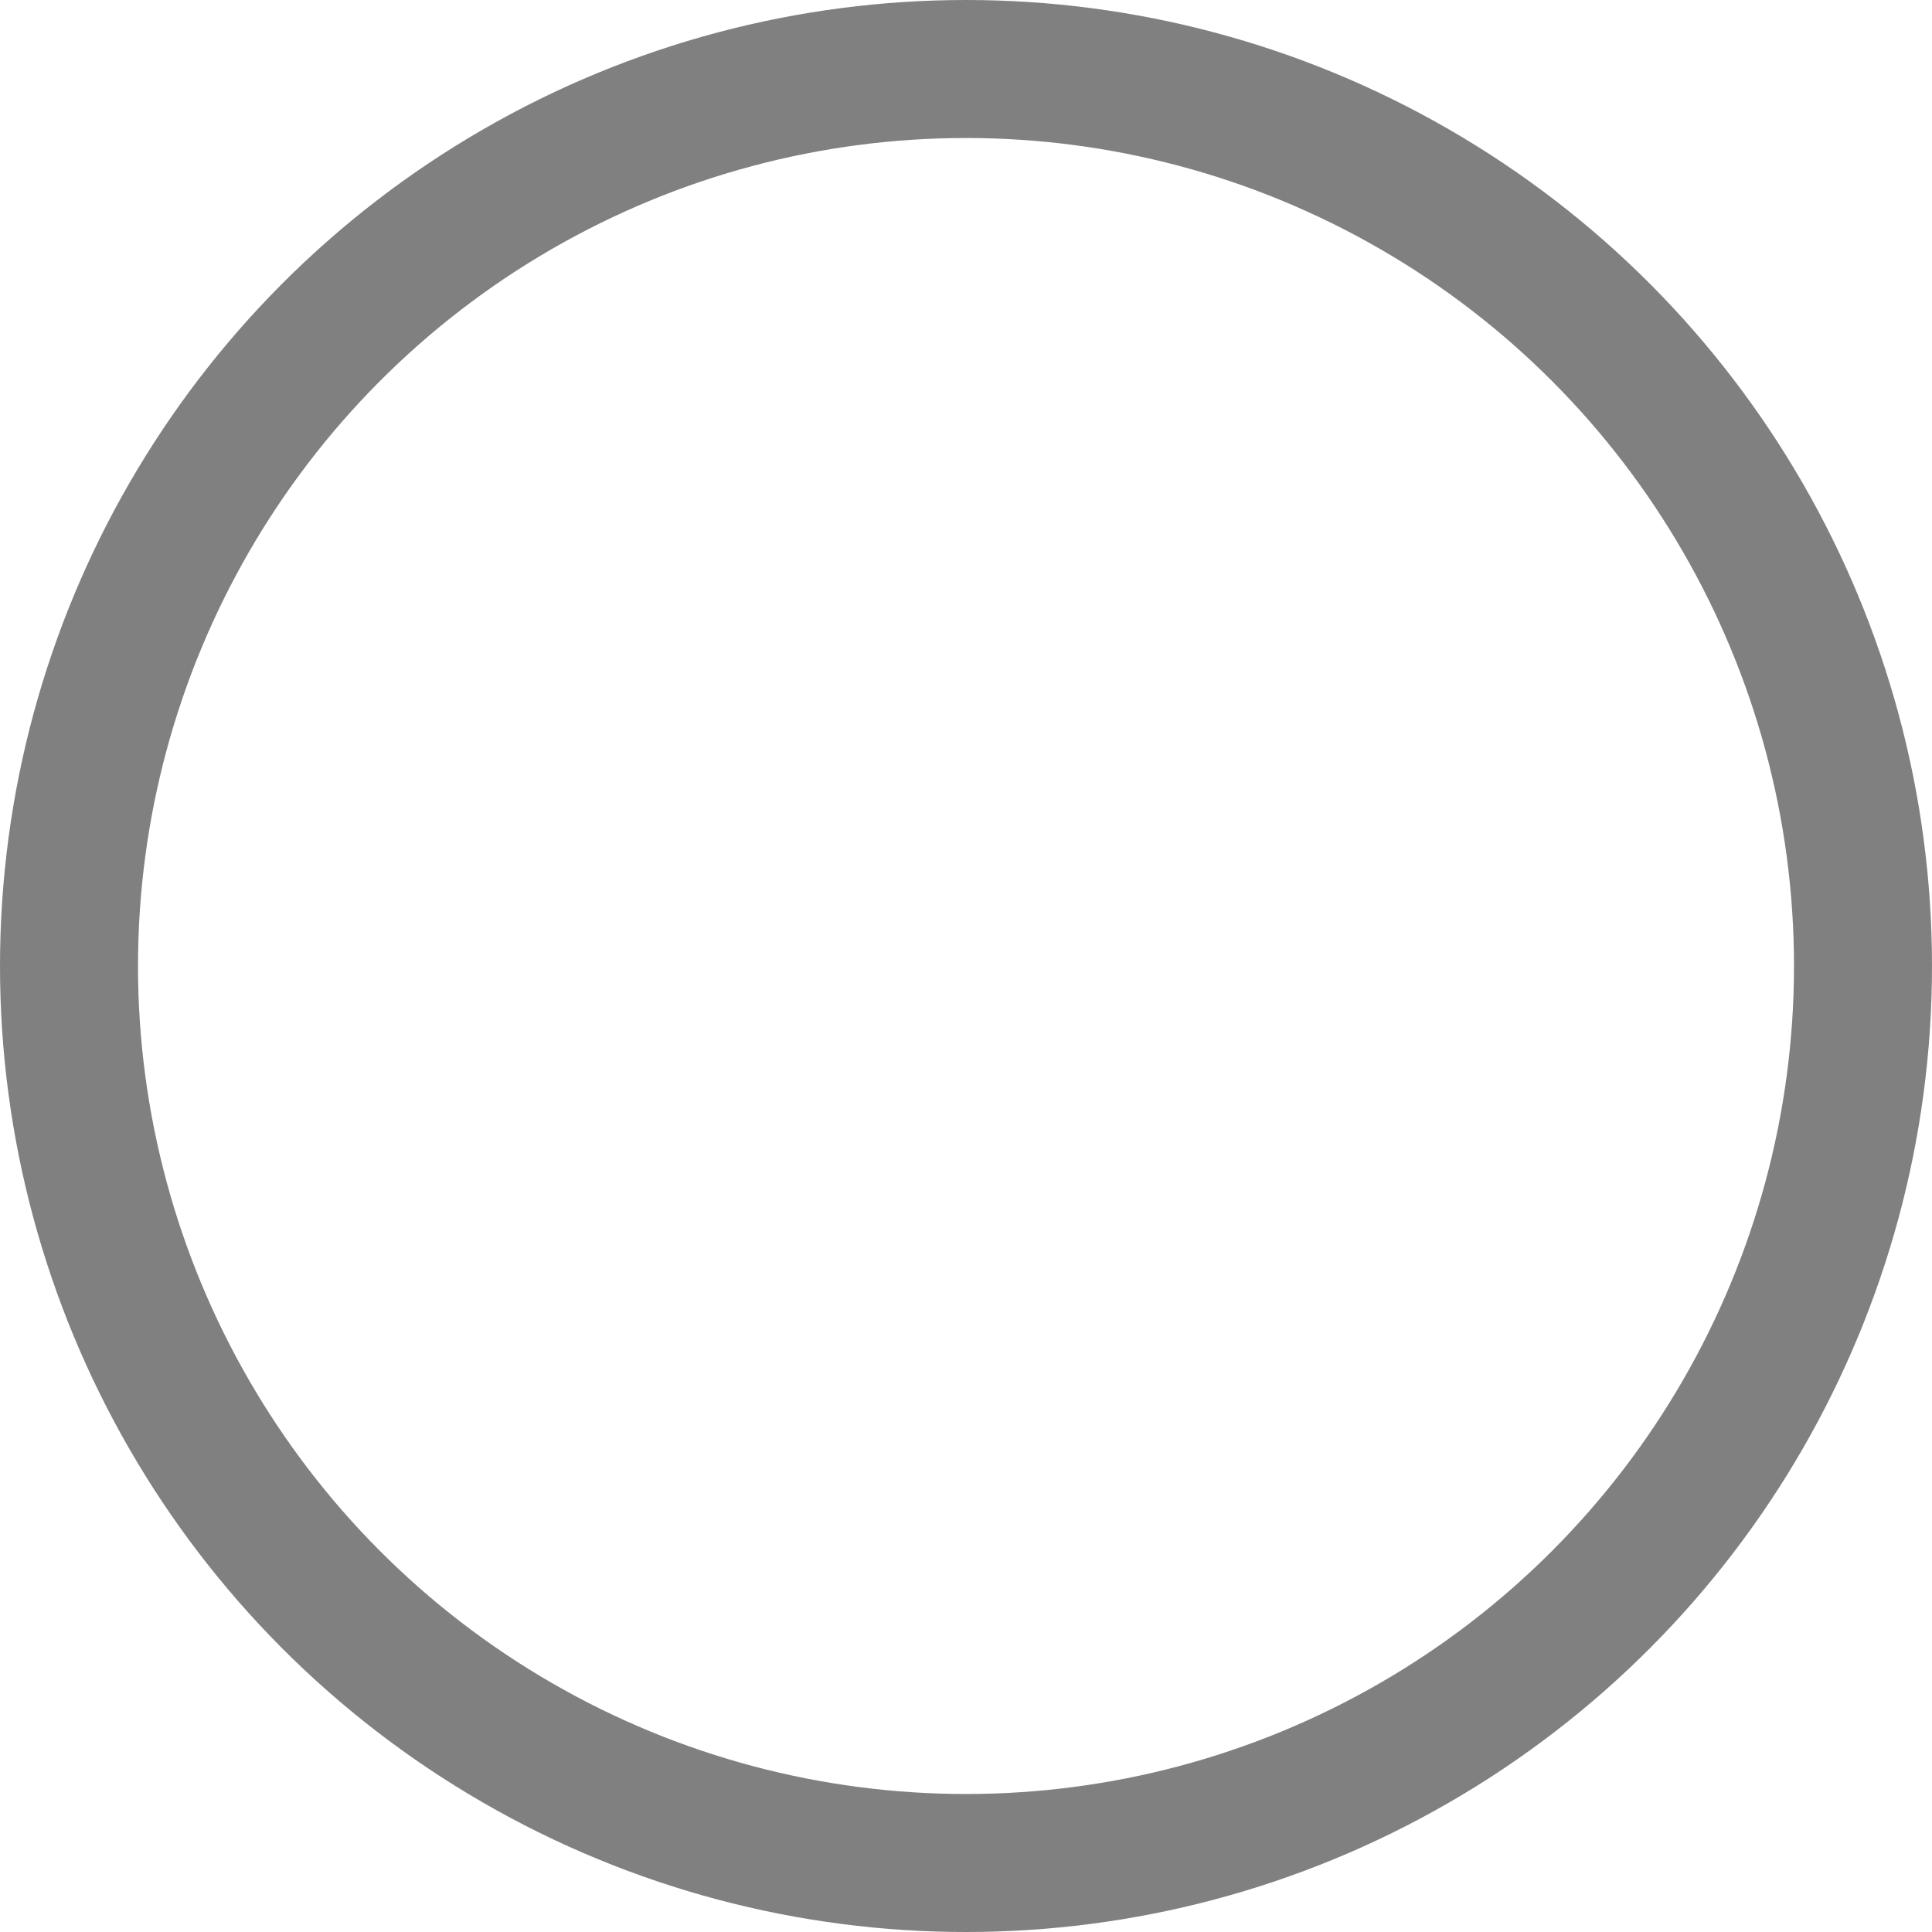 <svg width="14" height="14" viewBox="0 0 14 14" fill="none" xmlns="http://www.w3.org/2000/svg">
<g id="Component 4">
<g id="check">
<circle id="Ellipse 3" cx="7" cy="7" r="6.5" stroke="#808080"/>
</g>
</g>
</svg>
